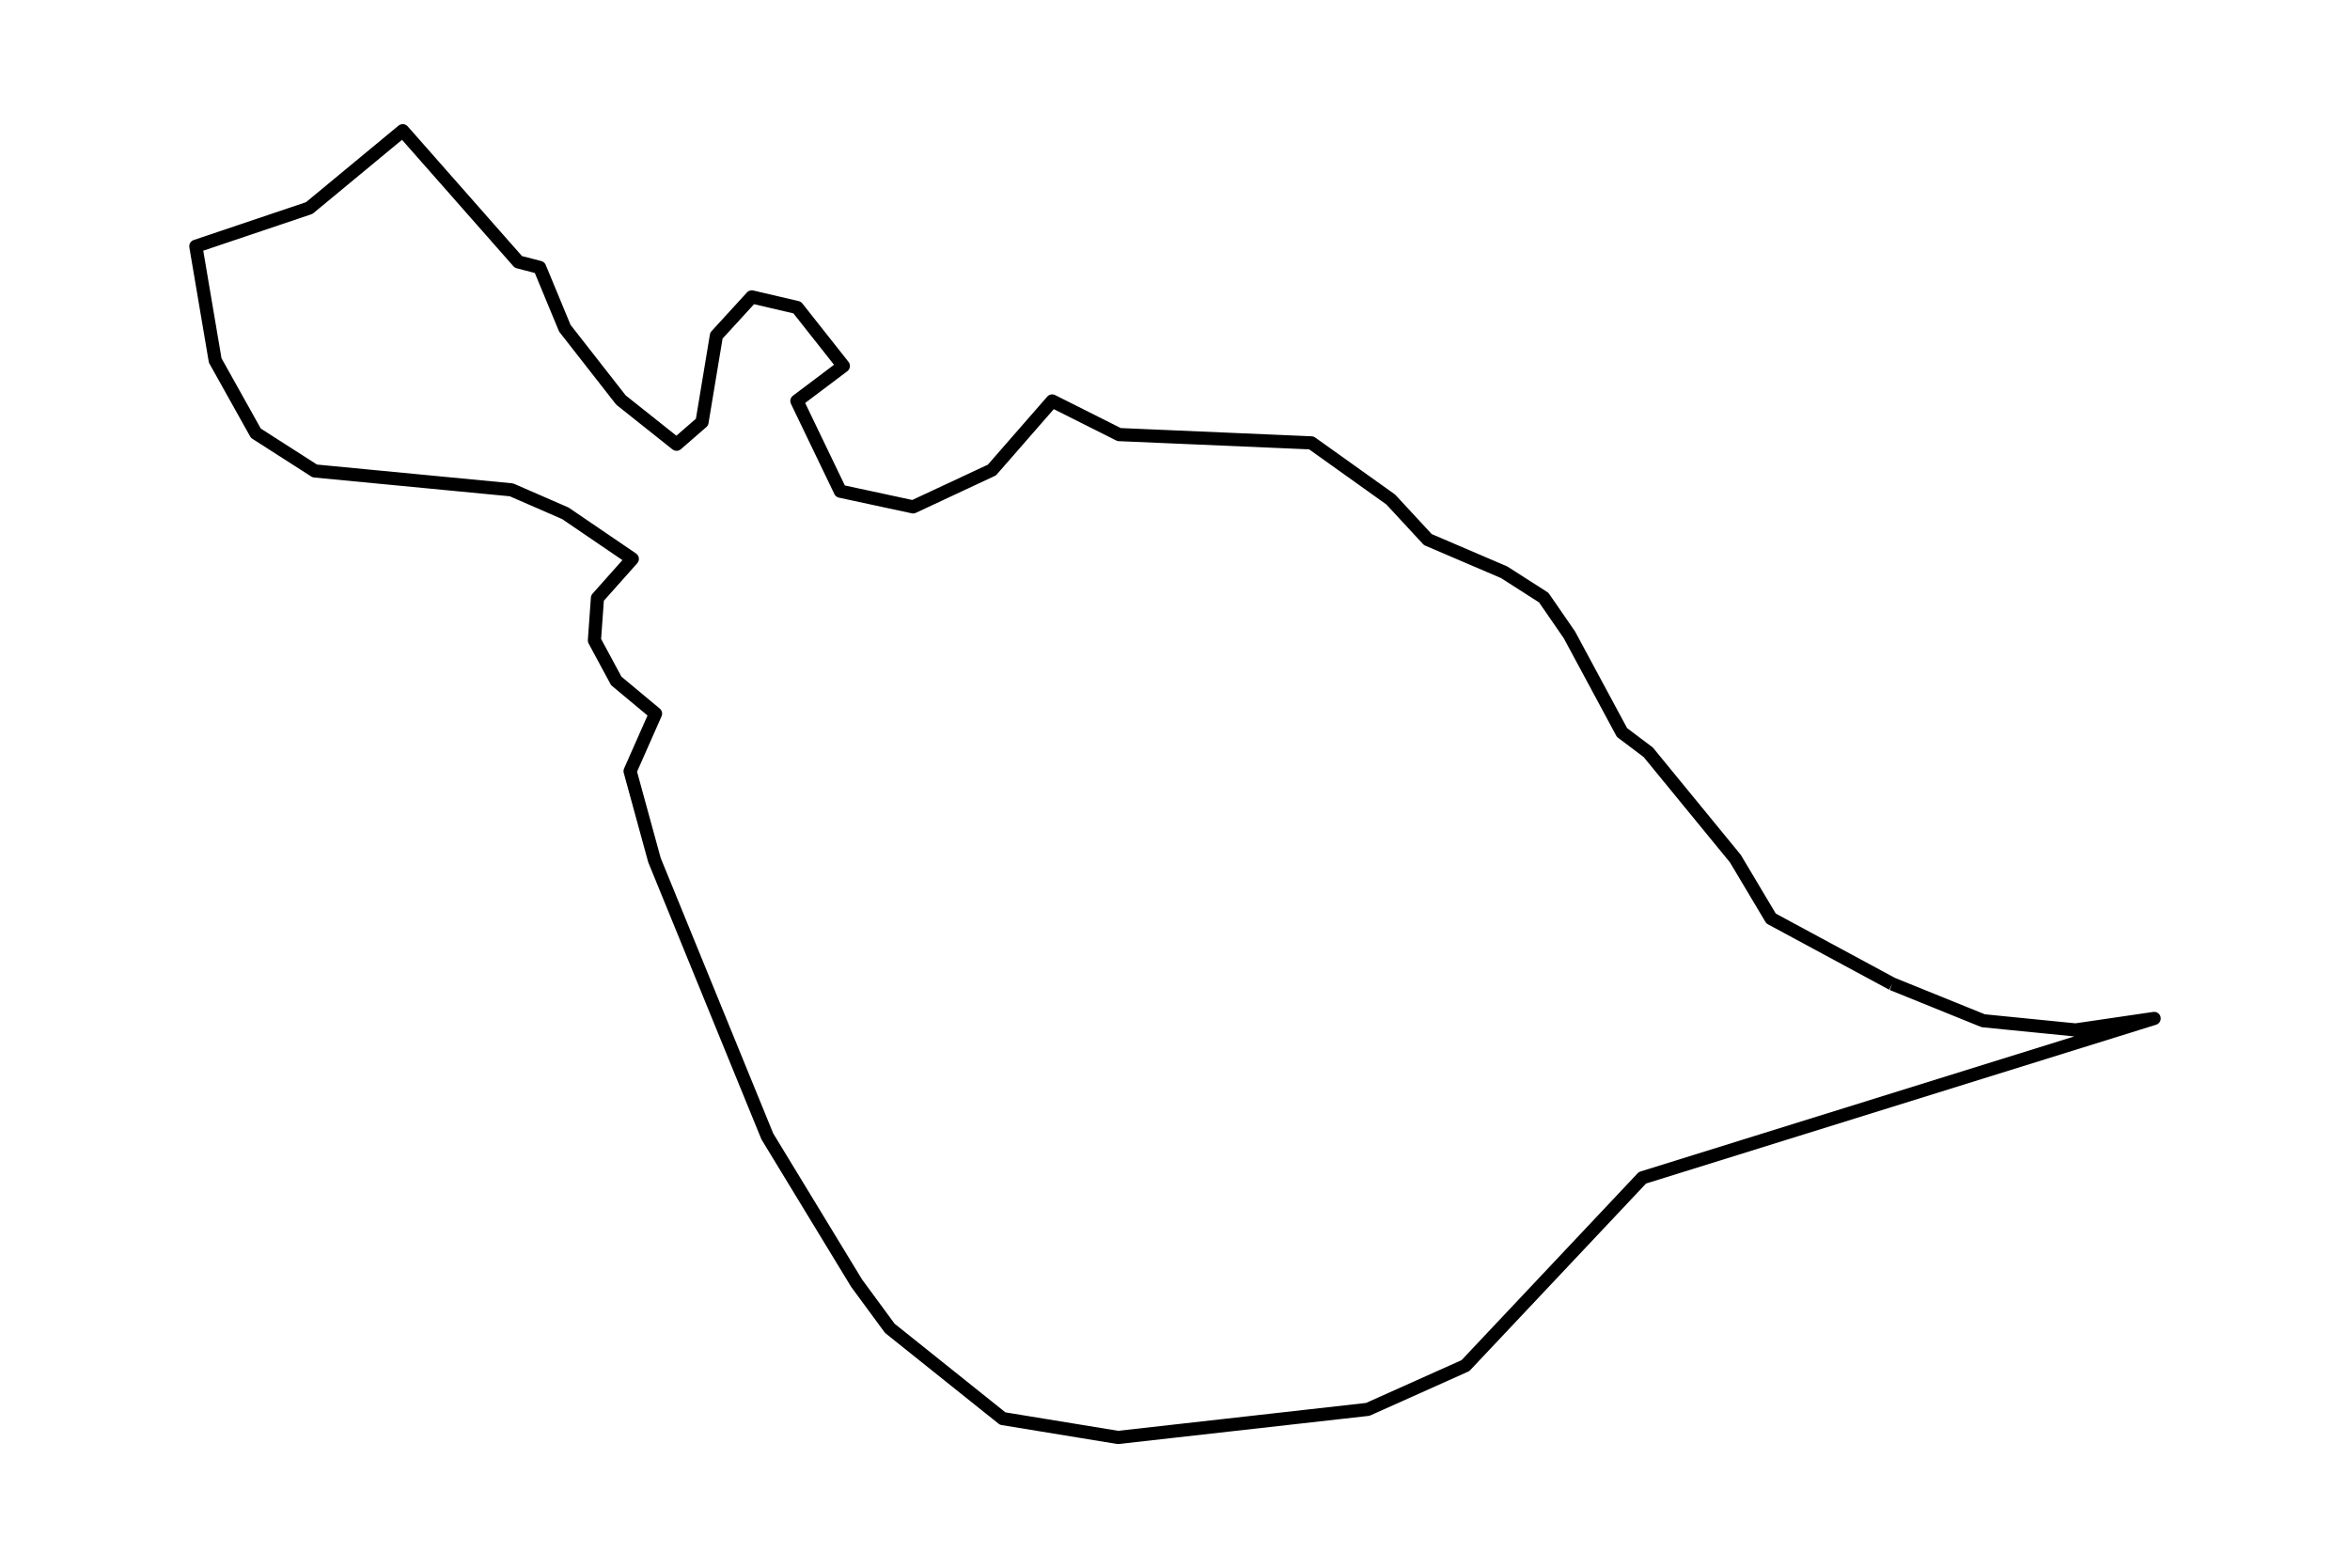<?xml version="1.0" encoding="utf-8" standalone="no"?>
<!DOCTYPE svg PUBLIC "-//W3C//DTD SVG 1.1//EN"
  "http://www.w3.org/Graphics/SVG/1.1/DTD/svg11.dtd">
<svg xmlns:xlink="http://www.w3.org/1999/xlink" width="357.12pt" height="238.29pt" viewBox="0 0 357.12 238.29" xmlns="http://www.w3.org/2000/svg" version="1.1">
 <defs>
  <style type="text/css">*{stroke-linejoin: round; stroke-linecap: butt}</style>
 </defs>
 <g id="figure_1">
  <g id="patch_1">
   <path d="M 0 238.29 
L 357.12 238.29 
L 357.12 0 
L 0 0 
L 0 238.29 
z
" style="fill: none"/>
  </g>
  <g id="axes_1">
   <g id="PatchCollection_1">
    <path d="M 287.554 149.512 
L 301.383 155.11 
L 315.422 156.509 
L 327.36 154.76 
L 249.597 178.97 
L 222.696 207.518 
L 207.858 214.165 
L 169.901 218.433 
L 152.373 215.564 
L 135.223 201.85 
L 130.179 194.993 
L 116.602 172.672 
L 99.452 130.69 
L 95.753 117.186 
L 99.62 108.44 
L 93.652 103.472 
L 90.331 97.315 
L 90.793 90.877 
L 96.089 84.93 
L 85.917 78.003 
L 77.721 74.434 
L 47.835 71.566 
L 38.881 65.828 
L 32.702 54.773 
L 29.76 37.42 
L 46.994 31.613 
L 61.201 19.858 
L 78.772 39.799 
L 82.008 40.639 
L 85.833 49.875 
L 94.366 60.79 
L 102.815 67.507 
L 106.682 64.149 
L 108.868 50.994 
L 114.248 45.117 
L 121.142 46.726 
L 128.161 55.612 
L 121.1 60.93 
L 127.699 74.644 
L 138.754 77.023 
L 150.734 71.426 
L 159.897 60.93 
L 170.069 66.038 
L 199.283 67.297 
L 211.346 75.904 
L 216.979 81.991 
L 228.58 86.959 
L 234.591 90.807 
L 238.5 96.475 
L 246.487 111.309 
L 250.48 114.317 
L 263.721 130.48 
L 269.143 139.577 
L 287.554 149.512 
" clip-path="url(#pfa246212b0)" style="fill: none; stroke: #000000; stroke-width: 2"/>
   </g>
  </g>
 </g>
 <defs>
  <clipPath id="pfa246212b0">
   <rect x="0" y="0" width="357.12" height="238.29"/>
  </clipPath>
 </defs>
</svg>
